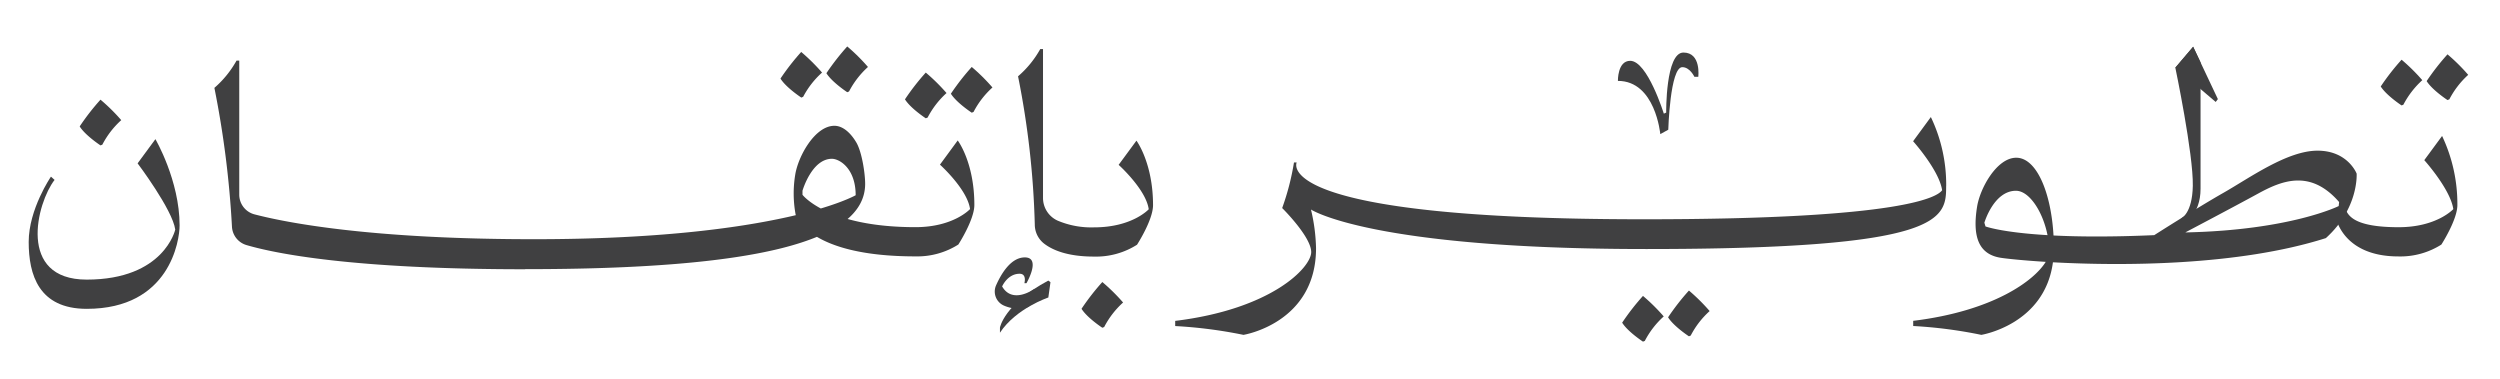 <svg id="Layer_1" data-name="Layer 1" xmlns="http://www.w3.org/2000/svg" xmlns:xlink="http://www.w3.org/1999/xlink" viewBox="0 0 516.7 78.43"><defs><style>.cls-1,.cls-3{fill:none;}.cls-2{clip-path:url(#clip-path);}.cls-3{stroke:#404041;stroke-linecap:round;stroke-width:1.39px;}.cls-4{clip-path:url(#clip-path-2);}.cls-5{clip-path:url(#clip-path-3);}.cls-6{fill:#404041;}</style><clipPath id="clip-path"><rect class="cls-1" x="-281.97" y="173.59" width="1080" height="121.52"/></clipPath><clipPath id="clip-path-2"><polyline class="cls-1" points="798.03 -1668.89 -281.97 -1668.89 -281.97 -1115.89 798.03 -1115.89"/></clipPath><clipPath id="clip-path-3"><rect class="cls-1" x="-281.97" y="129.59" width="1080" height="121.52"/></clipPath></defs><g class="cls-2"><path class="cls-3" d="M901,68.9C772,223.82,657.57,234.48,441.67,307.07c-6.55,2.21-12.92,4.41-19.25,6.62m257.58,0C786.72,259.9,863.25,189.24,916,111.33m-1606,3.61c41.18,95.75,129.4,193.56,308.74,193.56,160.55,0,225.66-107.64,225.66-107.64s4.41,56.91,23.87,112.83M-168.07,103.9s-67.18,115-242.89,115c-117.88,0-212.54-52.47-258.84-135.46M-80.75,313.69c-33.66-35.09-45-119.88-53.21-216.1M50.37,313.69c12.71-41.84,30.14-80,82.64-80a19.19,19.19,0,0,1,11.15,3.63s8.71-109.93-1.34-109.93c-15.84,0-49.5,22.89-80.49,22.89s-41-13.17-41-13.17M-3.9,111.17c0,115.71,37,125.58,37,125.58S19.45,286.47-9,313.69M394.89,36c6.49,69.67,23.5,197.68,114.41,197.68,53.74,0,74.79-40.6,86.68-70.94,7.09-18.07,14.11-32.5,14.11-32.5M278.39,302.77c9.25-14.13,16.24-26.57,16.24-26.57s21.55,15.17,38.08,26.57m27.5,0c5-7.65,11.38-17.5,17.39-25.54,11.55-15.52,27.93-30,27.93-37.15s-61.84-49.37-67.5-49.37-46.37,71-46.37,71-48.16-44.29-55.89-44.29c-10.7,0-54.41,78.14-54.41,78.14a64.15,64.15,0,0,1,9.41,7.21"/></g><g class="cls-4"><g class="cls-5"><path class="cls-3" d="M901,24.9C772,179.82,657.57,190.48,441.67,263.07c-6.55,2.21-12.92,4.41-19.25,6.62m257.58,0C786.72,215.9,863.25,145.24,916,67.33M-690,70.94c41.18,95.75,129.4,193.56,308.74,193.56,160.55,0,225.66-107.64,225.66-107.64s4.41,56.91,23.87,112.83M-168.07,59.9s-67.18,115-242.89,115c-117.88,0-212.54-52.47-258.84-135.46M-80.75,269.69c-33.66-35.09-45-119.88-53.21-216.1M50.37,269.69c12.71-41.84,30.14-80,82.64-80a19.19,19.19,0,0,1,11.15,3.63s8.71-109.93-1.34-109.93c-15.84,0-49.5,22.89-80.49,22.89s-41-13.17-41-13.17M-3.9,67.17c0,115.71,37,125.58,37,125.58S19.45,242.47-9,269.69M394.89-8c6.49,69.67,23.5,197.68,114.41,197.68,53.74,0,74.79-40.6,86.68-70.94,7.09-18.07,14.11-32.5,14.11-32.5M278.39,258.77c9.25-14.13,16.24-26.57,16.24-26.57s21.55,15.17,38.08,26.57m27.5,0c5-7.65,11.38-17.5,17.39-25.54,11.55-15.52,27.93-30,27.93-37.15s-61.84-49.37-67.5-49.37-46.37,71-46.37,71-48.16-44.29-55.89-44.29c-10.7,0-54.41,78.14-54.41,78.14a64.15,64.15,0,0,1,9.41,7.21"/></g></g><g class="cls-4"><path class="cls-6" d="M119.56,74.54h-2.35l-2.94-8.65c-.24-.76-.49-1.61-.75-2.57h0c-.15.63-.48,1.75-1,3.37l-2.45,7.85h-2.36l-4.14-13.41h2.26l2.79,9.74.43,1.54h0c.23-.93.53-2,.91-3.3l2.57-8h2.29l2.6,8c.44,1.42.76,2.54,1,3.34h0c.13-.53.44-1.63.92-3.29l2.4-8h2.16Z"/><path class="cls-6" d="M143.34,74.54H141l-2.94-8.65c-.25-.76-.5-1.61-.75-2.57h0c-.15.63-.47,1.75-1,3.37l-2.45,7.85H131.5l-4.15-13.41h2.27l2.79,9.74.42,1.54h0c.23-.93.53-2,.91-3.3l2.56-8h2.3l2.59,8c.45,1.42.77,2.54,1,3.34h0c.14-.53.44-1.63.93-3.29l2.39-8h2.16Z"/><path class="cls-6" d="M167.13,74.54h-2.35l-2.93-8.65c-.25-.76-.5-1.61-.75-2.57h0c-.15.63-.47,1.75-1,3.37l-2.44,7.85h-2.36l-4.15-13.41h2.26l2.8,9.74.42,1.54h0c.23-.93.54-2,.91-3.3l2.57-8h2.29l2.6,8c.44,1.42.77,2.54,1,3.34H166c.13-.53.44-1.63.92-3.29l2.4-8h2.16Z"/><path class="cls-6" d="M176.7,74.33a1.46,1.46,0,0,1-1,.42,1.43,1.43,0,0,1-1-.42,1.37,1.37,0,0,1-.43-1,1.45,1.45,0,0,1,1.47-1.46,1.44,1.44,0,0,1,1.47,1.46,1.4,1.4,0,0,1-.42,1"/><path class="cls-6" d="M190.34,74.54a19.3,19.3,0,0,1,.14-2.83h-.06a4.6,4.6,0,0,1-1.71,2.17,5.07,5.07,0,0,1-3,.9,3.66,3.66,0,0,1-2.63-1,3.38,3.38,0,0,1-1-2.6,3.69,3.69,0,0,1,2.11-3.3,12.15,12.15,0,0,1,6.07-1.25V66a4.08,4.08,0,0,0-.67-2.62,2.87,2.87,0,0,0-2.35-.85,9.08,9.08,0,0,0-4,1l-.44-1.64a12.43,12.43,0,0,1,4.76-1c3.16,0,4.74,1.57,4.74,4.69v4.94c0,1.89,0,3.23.05,4Zm-.08-6.39q-6.15,0-6.15,2.78a2.12,2.12,0,0,0,2.22,2.22,3.51,3.51,0,0,0,2.84-1.48,5,5,0,0,0,1.09-3.2Z"/><rect class="cls-6" x="199.46" y="54.85" width="2.03" height="19.69"/><path class="cls-6" d="M214.64,73.55a6.32,6.32,0,0,1-4.08,1.23,11.5,11.5,0,0,1-3-.34l.25-1.88a8.27,8.27,0,0,0,3,.52,4,4,0,0,0,2.31-.61,1.9,1.9,0,0,0,.91-1.66,1.77,1.77,0,0,0-1-1.64,13.84,13.84,0,0,0-2.25-.79,6.2,6.2,0,0,1-2.25-1.06,3.08,3.08,0,0,1-1-2.49,3.48,3.48,0,0,1,1.3-2.81,6,6,0,0,1,3.88-1.13,13.63,13.63,0,0,1,2.64.29l-.18,1.7a9.69,9.69,0,0,0-2.67-.39c-1.93,0-2.89.71-2.89,2.12a1.83,1.83,0,0,0,1,1.65,18.19,18.19,0,0,0,2.27.8,6.54,6.54,0,0,1,2.25,1.07,3,3,0,0,1,1,2.42,3.68,3.68,0,0,1-1.48,3"/><path class="cls-6" d="M231.67,72.7A5.83,5.83,0,0,1,227,74.78a5.58,5.58,0,0,1-4.32-1.67,7.57,7.57,0,0,1-1.59-5.21A7.33,7.33,0,0,1,222.77,63a5.89,5.89,0,0,1,4.71-2.07,5.69,5.69,0,0,1,4.19,1.52,7.08,7.08,0,0,1,1.73,5.2,7.57,7.57,0,0,1-1.73,5.09m-4.4-10.13a3.64,3.64,0,0,0-2.82,1.24,5.75,5.75,0,0,0-1.25,3.94q0,5.3,4.1,5.3a3.54,3.54,0,0,0,2.8-1.26,6.05,6.05,0,0,0,1.22-4c0-3.46-1.35-5.18-4-5.18"/><rect class="cls-6" x="239.04" y="54.85" width="2.03" height="19.69"/><path class="cls-6" d="M250.13,57.79a1.34,1.34,0,0,1-1,.41,1.38,1.38,0,0,1-1-.4,1.28,1.28,0,0,1-.41-1,1.26,1.26,0,0,1,.41-1,1.35,1.35,0,0,1,1-.41,1.34,1.34,0,0,1,1,.4,1.28,1.28,0,0,1,.42,1,1.32,1.32,0,0,1-.42,1m-2,3.34h2V74.54h-2Z"/><path class="cls-6" d="M274.13,74.54V65.91c0-2.23-.81-3.34-2.42-3.34a3.44,3.44,0,0,0-2.79,1.5,6.53,6.53,0,0,0-1.23,4.11v6.36h-2V65.89c0-2.22-.81-3.32-2.43-3.32a3.42,3.42,0,0,0-2.84,1.57,6.6,6.6,0,0,0-1.18,4v6.36h-2V61.13h2a15.61,15.61,0,0,1-.23,3l.06,0a4.67,4.67,0,0,1,4.73-3.27,3.6,3.6,0,0,1,3,1.22,3.31,3.31,0,0,1,.76,2,4.61,4.61,0,0,1,4.67-3.21c2.65,0,4,1.46,4,4.36v9.29Z"/><path class="cls-6" d="M290.31,74.54a19.3,19.3,0,0,1,.14-2.83h-.06a4.6,4.6,0,0,1-1.71,2.17,5.07,5.07,0,0,1-2.95.9,3.66,3.66,0,0,1-2.63-1,3.38,3.38,0,0,1-1-2.6,3.68,3.68,0,0,1,2.1-3.3,12.17,12.17,0,0,1,6.08-1.25V66a4.14,4.14,0,0,0-.67-2.62,2.9,2.9,0,0,0-2.36-.85,9.08,9.08,0,0,0-4,1l-.43-1.64a12.34,12.34,0,0,1,4.75-1c3.16,0,4.74,1.57,4.74,4.69v4.94c0,1.89,0,3.23.05,4Zm-.07-6.39q-6.17,0-6.16,2.78a2.12,2.12,0,0,0,2.22,2.22,3.51,3.51,0,0,0,2.84-1.48,5,5,0,0,0,1.1-3.2Z"/><path class="cls-6" d="M307.8,74.54V65.89c0-2.22-.83-3.32-2.5-3.32a3.51,3.51,0,0,0-2.95,1.58,6.58,6.58,0,0,0-1.15,4v6.41h-2V61.13h2a17.56,17.56,0,0,1-.23,3l.06,0a4.72,4.72,0,0,1,4.81-3.27q4,0,4,4.31v9.34Z"/><path class="cls-6" d="M318.41,74.33a1.52,1.52,0,0,1-2.1,0,1.4,1.4,0,0,1-.42-1,1.47,1.47,0,1,1,2.94,0,1.4,1.4,0,0,1-.42,1"/><path class="cls-6" d="M333.54,74a10.49,10.49,0,0,1-4.11.75q-5.81,0-5.8-6.41A8,8,0,0,1,325.27,63,5.8,5.8,0,0,1,330,61a9.21,9.21,0,0,1,3.42.59l-.39,1.73a8.94,8.94,0,0,0-3.27-.65,3.48,3.48,0,0,0-3,1.49,6.4,6.4,0,0,0-1,3.84c0,3.37,1.35,5,4.07,5a7.61,7.61,0,0,0,3.31-.7Z"/><path class="cls-6" d="M348.26,72.7a5.83,5.83,0,0,1-4.66,2.08,5.58,5.58,0,0,1-4.32-1.67,7.52,7.52,0,0,1-1.6-5.21A7.34,7.34,0,0,1,339.36,63a5.89,5.89,0,0,1,4.71-2.07,5.69,5.69,0,0,1,4.19,1.52,7.08,7.08,0,0,1,1.73,5.2,7.57,7.57,0,0,1-1.73,5.09m-4.4-10.13A3.64,3.64,0,0,0,341,63.81a5.75,5.75,0,0,0-1.25,3.94q0,5.3,4.1,5.3a3.54,3.54,0,0,0,2.8-1.26,6.05,6.05,0,0,0,1.21-4c0-3.46-1.34-5.18-4-5.18"/><path class="cls-6" d="M372.44,74.54V65.91c0-2.23-.81-3.34-2.42-3.34a3.42,3.42,0,0,0-2.78,1.5A6.47,6.47,0,0,0,366,68.18v6.36h-2V65.89c0-2.22-.81-3.32-2.42-3.32a3.43,3.43,0,0,0-2.85,1.57,6.67,6.67,0,0,0-1.17,4v6.36h-2V61.13h2a15.74,15.74,0,0,1-.22,3l.05,0a4.67,4.67,0,0,1,4.73-3.27,3.64,3.64,0,0,1,3,1.22,3.36,3.36,0,0,1,.75,2,4.62,4.62,0,0,1,4.68-3.21c2.64,0,4,1.46,4,4.36v9.29Z"/><path class="cls-6" d="M383,74.33a1.51,1.51,0,0,1-2.09,0,1.4,1.4,0,0,1-.42-1,1.47,1.47,0,1,1,2.93,0,1.4,1.4,0,0,1-.42,1"/><path class="cls-6" d="M395.69,73.55a6.35,6.35,0,0,1-4.09,1.23,11.56,11.56,0,0,1-3-.34l.25-1.88a8.32,8.32,0,0,0,3,.52,3.91,3.91,0,0,0,2.3-.61,1.9,1.9,0,0,0,.91-1.66,1.77,1.77,0,0,0-1-1.64,13.46,13.46,0,0,0-2.25-.79,6.29,6.29,0,0,1-2.25-1.06,3.11,3.11,0,0,1-1-2.49A3.46,3.46,0,0,1,389.84,62a6,6,0,0,1,3.87-1.13,13.73,13.73,0,0,1,2.65.29l-.19,1.7a9.59,9.59,0,0,0-2.67-.39c-1.92,0-2.89.71-2.89,2.12a1.82,1.82,0,0,0,1,1.65,17.19,17.19,0,0,0,2.26.8,6.7,6.7,0,0,1,2.26,1.07,3,3,0,0,1,1,2.42,3.67,3.67,0,0,1-1.47,3"/><path class="cls-6" d="M410.51,74.54a21.39,21.39,0,0,1,.13-2.83h-.05a4.6,4.6,0,0,1-1.71,2.17,5.07,5.07,0,0,1-2.95.9,3.7,3.7,0,0,1-2.64-1,3.41,3.41,0,0,1-1-2.6,3.67,3.67,0,0,1,2.11-3.3,12.15,12.15,0,0,1,6.07-1.25V66a4.08,4.08,0,0,0-.67-2.62,2.89,2.89,0,0,0-2.36-.85,9.08,9.08,0,0,0-4,1L403,61.86a12.43,12.43,0,0,1,4.76-1c3.16,0,4.74,1.57,4.74,4.69v4.94c0,1.89,0,3.23.05,4Zm-.08-6.39q-6.15,0-6.15,2.78a2.12,2.12,0,0,0,2.21,2.22,3.51,3.51,0,0,0,2.85-1.48,5,5,0,0,0,1.09-3.2Z"/><path class="cls-6" d="M495.72,9a15.82,15.82,0,0,0,8.86-2.45s3.31-5.12,3.31-8.17a32.77,32.77,0,0,0-3.16-14.28l-3.68,5s5.4,6,6,10.12c0,0-3.4,3.74-11.29,3.74-9.43,0-10.81-2.47-11.18-4.56C483,.31,482.68.79,482.68.79S484,9,495.72,9"/><path class="cls-6" d="M454.81-5V-31.1l-1.53-3.24L449.6-30s3.74,17.84,3.61,24.42c-.11,5.72-2.37,6.68-2.37,6.68l.56,1S454.81.39,454.81-5"/><path class="cls-6" d="M487.07-8.12s-1.81-4.74-8.08-4.74-14,5.61-19.48,8.73S445.24,4.6,445.24,4.6c-8.87.39-15.68.33-20.82.07-.5-8.89-3.5-16.07-7.7-16.07-4,0-7.47,6.25-8.09,10.09-1,6.16.28,9.84,4.83,10.58,1.18.19,4.56.55,9.35.85C420.44,14,412,20.28,395.42,22.31v1.07a94.2,94.2,0,0,1,14.07,1.83s13.09-2.09,14.81-15c14,.76,38.23.79,56.41-5,6.83-6.17,6.36-13.3,6.36-13.3M410.36,2.8,410.13,2s1.92-6.6,6.53-6.6c2.73,0,5.55,4.26,6.52,9.17-9.54-.56-12.82-1.8-12.82-1.8m73-4.21s-10,5-31.71,5.45c0,0,10.16-5.35,15-8s10.81-5.19,16.8,1.72Z"/><path class="cls-6" d="M349.06,16.05a49.11,49.11,0,0,0-4.3,5.53c1.15,1.86,4.3,3.93,4.3,3.93l.38-.16a17.9,17.9,0,0,1,3.91-5.06,39.2,39.2,0,0,0-4.29-4.24"/><path class="cls-6" d="M339.57,17.16a49.11,49.11,0,0,0-4.3,5.53c1.15,1.86,4.3,3.92,4.3,3.92l.38-.15a17.9,17.9,0,0,1,3.91-5.06,39.2,39.2,0,0,0-4.29-4.24"/><path class="cls-6" d="M227.83,14.29a48.15,48.15,0,0,0-4.3,5.53c1.15,1.86,4.3,3.92,4.3,3.92l.38-.15a18,18,0,0,1,3.91-5.07,39.48,39.48,0,0,0-4.29-4.23"/><path class="cls-6" d="M17.93,19.83c17.18,0,19.19-14.17,19.19-17.23,0-9.29-5-17.84-5-17.84l-3.68,5S35.67-.65,36.23,3.46c0,0-2.29,10.34-18.3,10.34C3.48,13.8,7.63-2.08,11.29-6.81l-.75-.67S5.93-.78,5.93,6,8,19.83,17.93,19.83"/><path class="cls-6" d="M215.57-3V-33.86H215a20.68,20.68,0,0,1-4.59,5.63,178.3,178.3,0,0,1,3.46,30.65,5,5,0,0,0,1.9,3.91c1.69,1.31,4.78,2.7,10.31,2.7A15.82,15.82,0,0,0,235,6.58s3.31-5.11,3.31-8.17c0-8.75-3.43-13.34-3.43-13.34l-3.68,5s5.66,5.08,6.22,9.18c0,0-3.39,3.74-11.28,3.74a17.8,17.8,0,0,1-7.57-1.4,5.14,5.14,0,0,1-3-4.65"/><path class="cls-6" d="M108.55,11.63C156,11.63,178.81,6,178.81-6c0-2.12-.66-6.6-1.84-8.58S174.2-18,172.45-18c-4,0-7.48,6.25-8.09,10.09a23.89,23.89,0,0,0,.07,8.2S166.61,9,189.21,9a15.86,15.86,0,0,0,8.86-2.45s3.31-5.11,3.31-8.17c0-8.85-3.44-13.34-3.44-13.34l-3.68,5s5.67,5.08,6.23,9.18c0,0-3.39,3.74-11.28,3.74-18.31,0-23.35-6.69-23.35-6.69v-.84s1.9-6.6,6.07-6.6c1.59,0,4.92,2,4.92,7.53,0,0-15.76,9.09-66.47,9.09C76.44,5.49,59.1,2.05,52.58.35a4.2,4.2,0,0,1-3.13-4.06V-31.48h-.56a20.88,20.88,0,0,1-4.58,5.64A200.45,200.45,0,0,1,47.94,2.82a4.19,4.19,0,0,0,3,3.83c5.87,1.72,21.71,5,57.59,5"/><path class="cls-6" d="M211.74,14.53h.41s3.11-5.33-.34-5.33c-2.87,0-4.87,3.36-5.94,5.77a3.17,3.17,0,0,0,1.58,4.17,7.61,7.61,0,0,0,3.46.65c3.82-.18,2.74-4,2.74-4s-4.39,3.14-6.53-.59c0,0,1.12-2.62,3.61-2.62,1.53,0,1,1.91,1,1.91"/><path class="cls-6" d="M217.11,14.33l-.44,3.16s-6.65,2.21-10,7.27V23.7s.84-4.83,10-9.71Z"/><path class="cls-6" d="M402.24-5.53a32.36,32.36,0,0,0-3.17-14.28l-3.67,5s5.39,6,6,10.13c-.91,1.28-7.42,6-61.48,6C262.19,1.35,268-10.42,268-10.42h-.56A52.26,52.26,0,0,1,265-1s6,5.93,6,9.1-8.12,11.78-28.11,14.22v1.07A95.66,95.66,0,0,1,257,25.21s15-2.4,15-17.91a37.62,37.62,0,0,0-1.05-8s12.21,8.17,69.28,8.17c61.45,0,62-6.18,62-13"/></g><path class="cls-6" d="M505.85,11.23a49,49,0,0,0-4.31,5.53c1.16,1.86,4.31,3.92,4.31,3.92l.38-.15a18,18,0,0,1,3.9-5.06,38.72,38.72,0,0,0-4.28-4.24"/><path class="cls-6" d="M496.36,12.34a49,49,0,0,0-4.31,5.53c1.16,1.85,4.31,3.92,4.31,3.92l.37-.15a18.25,18.25,0,0,1,3.91-5.07,39,39,0,0,0-4.28-4.23"/><path class="cls-6" d="M495.72,53a15.82,15.82,0,0,0,8.86-2.45s3.31-5.12,3.31-8.17a32.77,32.77,0,0,0-3.16-14.28l-3.68,5s5.4,6,6,10.12c0,0-3.4,3.74-11.29,3.74-9.43,0-10.81-2.47-11.18-4.56-1.5,1.87-1.86,2.35-1.86,2.35S484,53,495.72,53"/><polygon class="cls-6" points="457.94 21.07 458.39 20.48 453.28 9.66 449.6 13.97 457.94 21.07"/><path class="cls-6" d="M454.81,39V12.9l-1.53-3.24L449.6,14s3.74,17.84,3.61,24.42c-.11,5.72-2.37,6.68-2.37,6.68l.56,1s3.41-1.65,3.41-7.08"/><path class="cls-6" d="M487.07,35.88s-1.81-4.74-8.08-4.74-14,5.61-19.48,8.73-14.27,8.73-14.27,8.73c-8.87.39-15.68.33-20.82.07-.5-8.89-3.5-16.07-7.7-16.07-4,0-7.47,6.25-8.09,10.09-1,6.16.28,9.84,4.83,10.58,1.18.19,4.56.55,9.35.85C420.44,58,412,64.28,395.42,66.31v1.07a94.43,94.43,0,0,1,14.08,1.83s13.08-2.09,14.8-15c14,.76,38.23.79,56.41-5,6.83-6.17,6.36-13.3,6.36-13.3M410.36,46.8l-.23-.77s1.93-6.6,6.53-6.6c2.73,0,5.55,4.26,6.52,9.17-9.54-.56-12.82-1.8-12.82-1.8m73-4.21s-10,5-31.71,5.45c0,0,10.16-5.35,15-8s10.81-5.19,16.8,1.72Z"/><path class="cls-6" d="M349.07,60.05a48.8,48.8,0,0,0-4.31,5.53c1.15,1.86,4.31,3.93,4.31,3.93l.37-.16a17.9,17.9,0,0,1,3.91-5.06,39.72,39.72,0,0,0-4.28-4.24"/><path class="cls-6" d="M339.57,61.16a49.11,49.11,0,0,0-4.3,5.53c1.15,1.86,4.3,3.92,4.3,3.92l.38-.15a17.9,17.9,0,0,1,3.91-5.06,39.2,39.2,0,0,0-4.29-4.24"/><path class="cls-6" d="M20.77,20.6a48.15,48.15,0,0,0-4.3,5.53c1.15,1.85,4.3,3.92,4.3,3.92l.38-.15a18,18,0,0,1,3.91-5.07,38.53,38.53,0,0,0-4.29-4.23"/><path class="cls-6" d="M227.83,58.29a48.15,48.15,0,0,0-4.3,5.53c1.15,1.86,4.3,3.92,4.3,3.92l.38-.15a18,18,0,0,1,3.91-5.07,39.48,39.48,0,0,0-4.29-4.23"/><path class="cls-6" d="M200.84,13.84a49,49,0,0,0-4.31,5.53c1.16,1.86,4.31,3.92,4.31,3.92l.37-.15a17.9,17.9,0,0,1,3.91-5.06,38.72,38.72,0,0,0-4.28-4.24"/><path class="cls-6" d="M191.34,15a48.15,48.15,0,0,0-4.3,5.53c1.15,1.86,4.3,3.92,4.3,3.92l.38-.15a18,18,0,0,1,3.91-5.07A39.48,39.48,0,0,0,191.34,15"/><path class="cls-6" d="M175.11,9.6a50,50,0,0,0-4.31,5.53c1.16,1.86,4.31,3.93,4.31,3.93l.37-.16a18.12,18.12,0,0,1,3.91-5.06,38.72,38.72,0,0,0-4.28-4.24"/><path class="cls-6" d="M165.62,10.71a48.8,48.8,0,0,0-4.31,5.53c1.15,1.86,4.31,3.93,4.31,3.93L166,20A17.9,17.9,0,0,1,169.9,15a39.72,39.72,0,0,0-4.28-4.24"/><path class="cls-6" d="M17.93,63.83c17.18,0,19.19-14.17,19.19-17.23,0-9.29-5-17.84-5-17.84l-3.68,5s7.22,9.58,7.78,13.69c0,0-2.29,10.34-18.3,10.34-14.45,0-10.3-15.88-6.64-20.61l-.75-.67S5.93,43.22,5.93,50,8,63.83,17.93,63.83"/><path class="cls-6" d="M215.57,41V10.14H215a20.68,20.68,0,0,1-4.59,5.63,178.3,178.3,0,0,1,3.46,30.65,5,5,0,0,0,1.9,3.91c1.69,1.31,4.78,2.7,10.31,2.7A15.82,15.82,0,0,0,235,50.58s3.31-5.11,3.31-8.17c0-8.75-3.43-13.34-3.43-13.34l-3.68,5s5.66,5.08,6.22,9.18c0,0-3.39,3.74-11.28,3.74a17.8,17.8,0,0,1-7.57-1.4,5.14,5.14,0,0,1-3-4.65"/><path class="cls-6" d="M108.55,55.63C156,55.63,178.81,50,178.81,38c0-2.12-.66-6.6-1.84-8.58S174.2,26,172.45,26c-4,0-7.47,6.25-8.09,10.09a23.89,23.89,0,0,0,.07,8.2s2.18,8.7,24.78,8.7a15.86,15.86,0,0,0,8.86-2.45s3.31-5.11,3.31-8.17c0-8.85-3.44-13.34-3.44-13.34l-3.67,5s5.66,5.08,6.22,9.18c0,0-3.39,3.74-11.28,3.74-18.3,0-23.35-6.69-23.35-6.69v-.84s1.9-6.6,6.08-6.6c1.58,0,4.91,2,4.91,7.53,0,0-15.76,9.09-66.47,9.09-33.94,0-51.28-3.44-57.8-5.14a4.21,4.21,0,0,1-3.13-4.06V12.52h-.56a20.88,20.88,0,0,1-4.58,5.64,200.45,200.45,0,0,1,3.63,28.66,4.19,4.19,0,0,0,3,3.83c5.87,1.72,21.71,5,57.59,5"/><path class="cls-6" d="M211.74,58.53h.41s3.11-5.33-.34-5.33c-2.87,0-4.87,3.36-5.94,5.77a3.17,3.17,0,0,0,1.58,4.17,7.61,7.61,0,0,0,3.46.65c3.82-.18,2.74-4,2.74-4s-4.39,3.14-6.53-.59c0,0,1.12-2.62,3.61-2.62,1.53,0,1,1.91,1,1.91"/><path class="cls-6" d="M217.11,58.33l-.44,3.16s-6.65,2.21-10,7.27V67.7s.84-4.83,10-9.71Z"/><path class="cls-6" d="M402.24,38.47a32.36,32.36,0,0,0-3.17-14.28l-3.67,5s5.39,6,6,10.13c-.91,1.28-7.42,6-61.48,6C262.19,45.35,268,33.58,268,33.58h-.56A52.26,52.26,0,0,1,265,43s6,5.93,6,9.1-8.12,11.78-28.11,14.22v1.07A95.66,95.66,0,0,1,257,69.21s15-2.4,15-17.91a37.62,37.62,0,0,0-1.05-8s12.21,8.17,69.28,8.17c61.45,0,62-6.18,62-13"/><path class="cls-6" d="M351,15.88h-.8s-.92-2-2.5-2c-2.53,0-2.9,12.93-2.9,12.93l-1.65.91s-1-11-8.76-11c0,0-.1-4.15,2.54-4.15,3.56,0,6.95,10.92,6.95,10.92l.49-.22s-.15-12.41,3.56-12.41S351,15.88,351,15.88"/></svg>